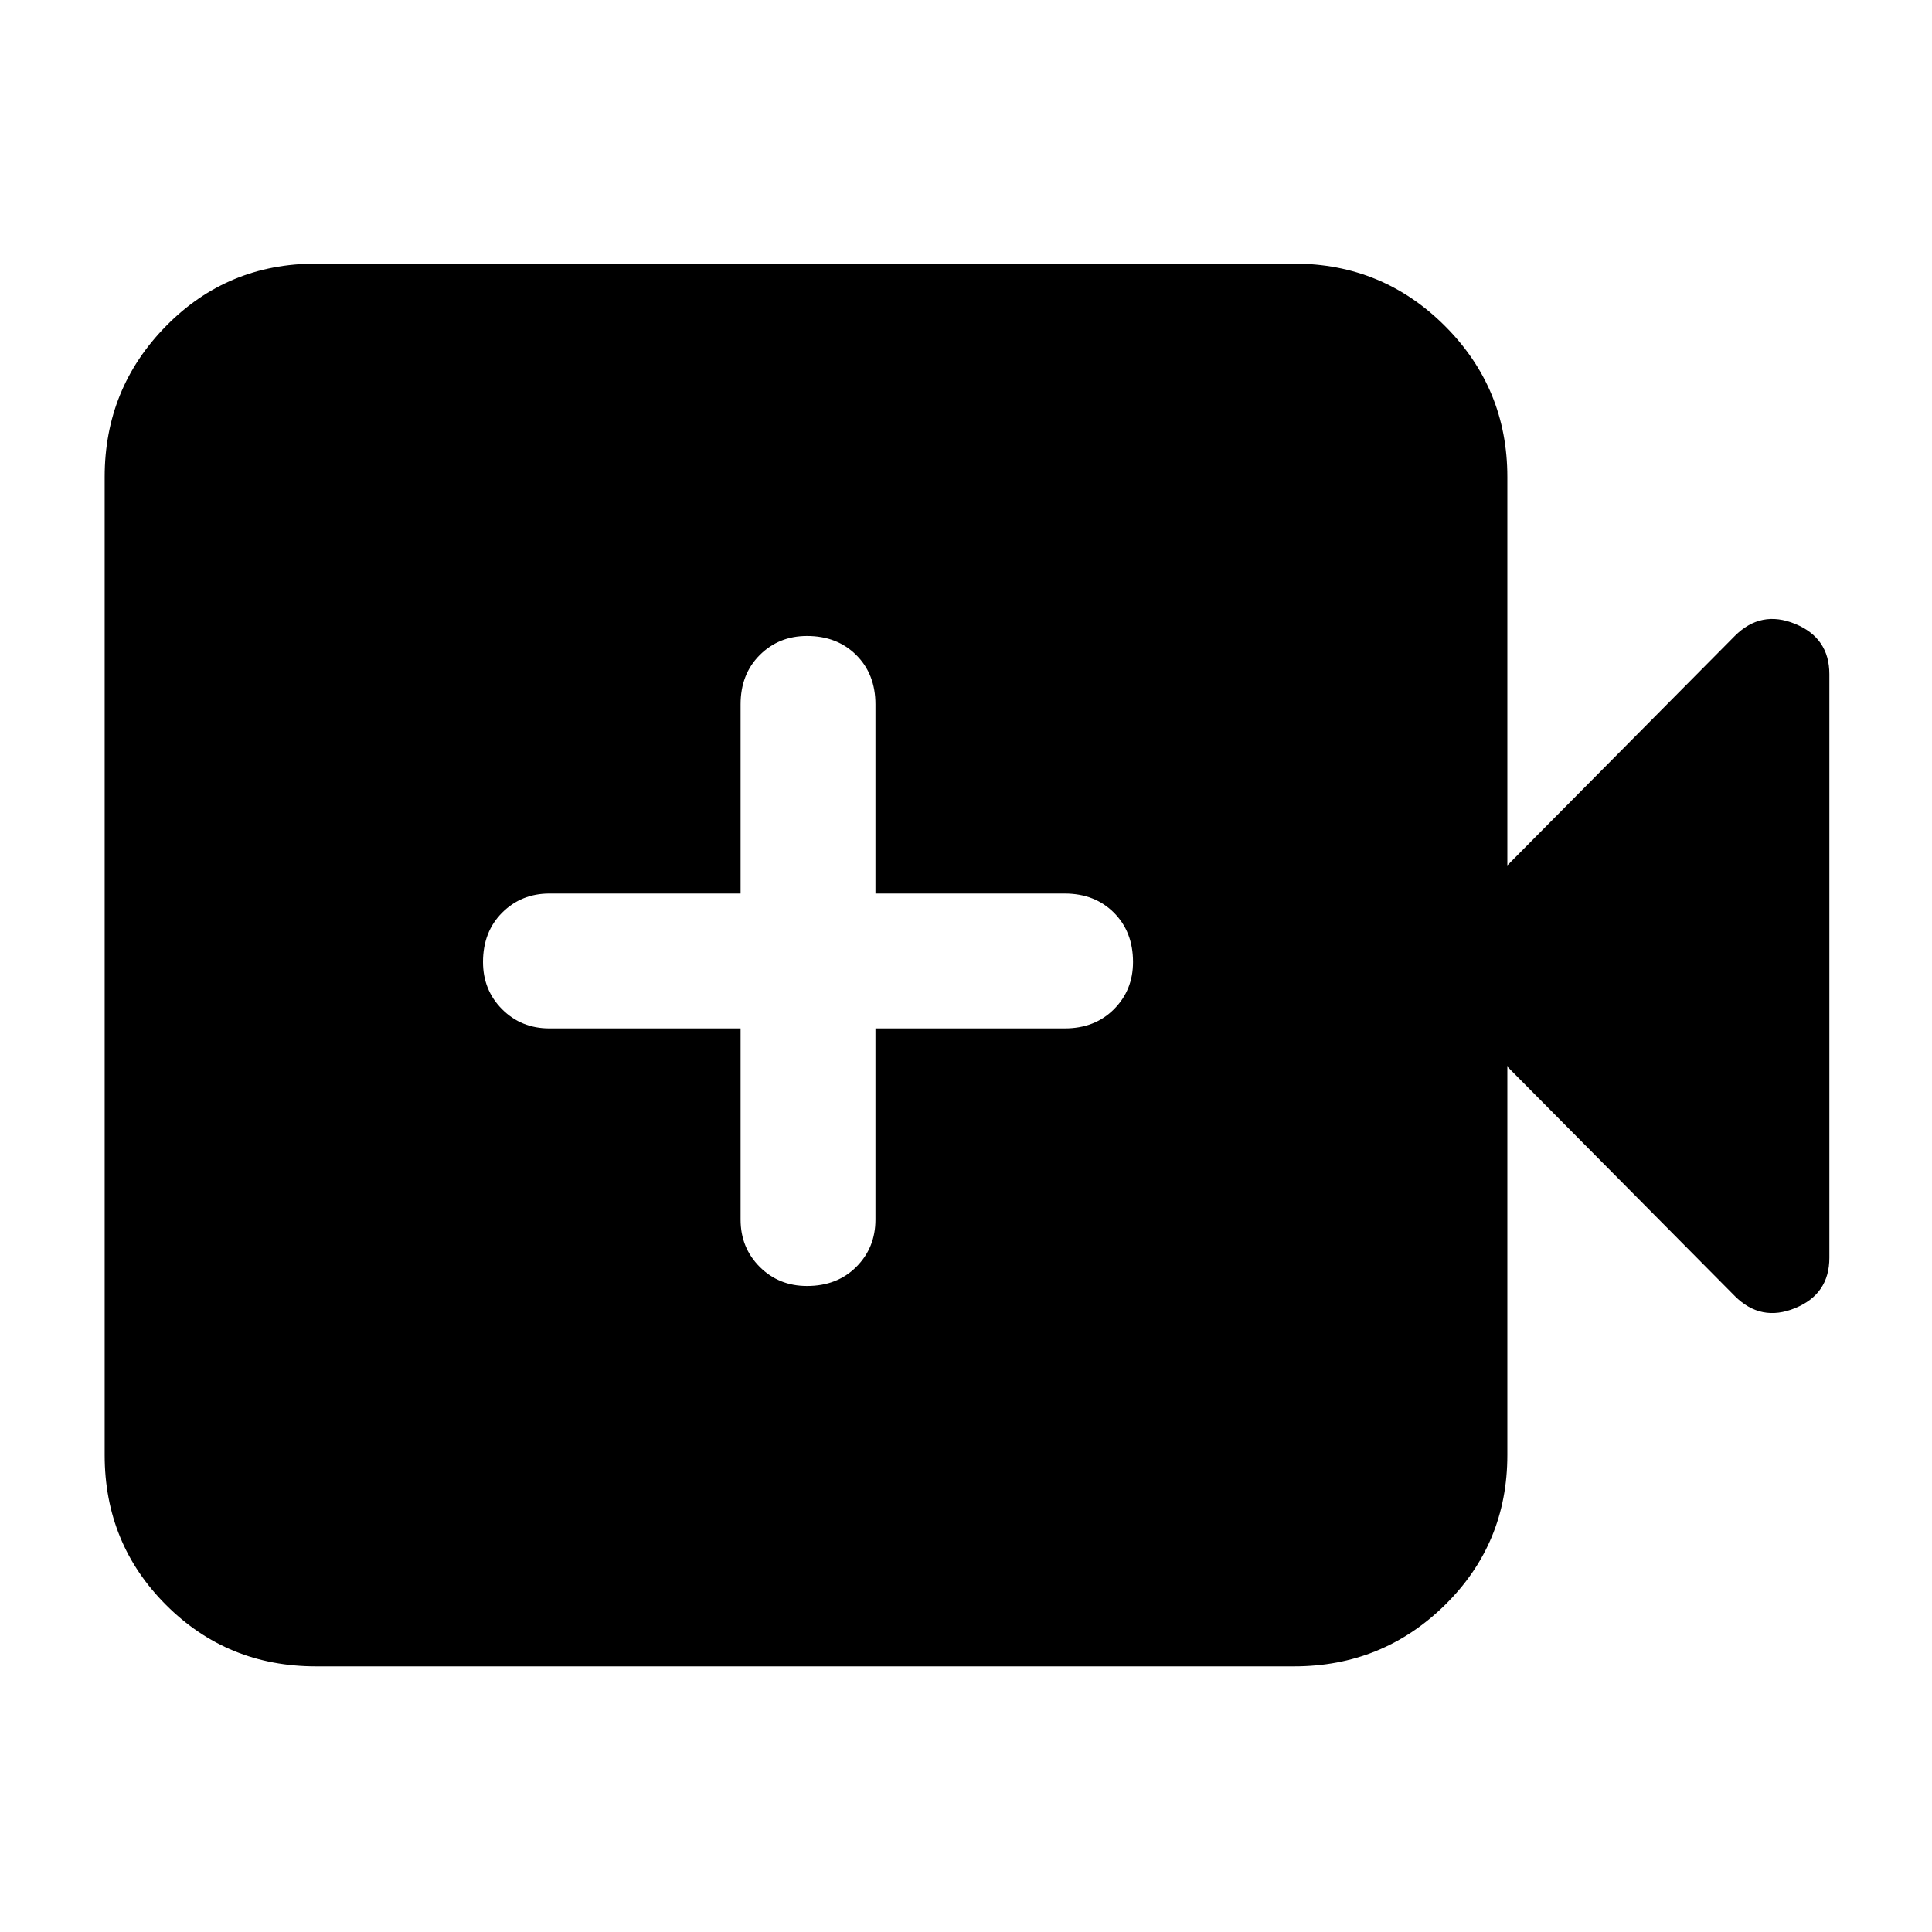 <svg xmlns="http://www.w3.org/2000/svg" height="40" width="40"><path d="M16.708 26.625q.625 0 1.021-.396.396-.396.396-.979v-3.958h3.917q.625 0 1.02-.396.396-.396.396-.979 0-.625-.396-1.021-.395-.396-1.02-.396h-3.917v-3.917q0-.625-.396-1.02-.396-.396-1.021-.396-.583 0-.979.396-.396.395-.396 1.02V18.5h-3.958q-.583 0-.979.396T10 19.917q0 .583.396.979t.979.396h3.958v3.958q0 .583.396.979t.979.396ZM6.542 34.5q-1.834 0-3.104-1.271-1.271-1.271-1.271-3.104V9.875q0-1.833 1.271-3.125 1.27-1.292 3.104-1.292h20.25q1.833 0 3.125 1.292 1.291 1.292 1.291 3.125v8.042l4.709-4.75q.541-.542 1.25-.25.708.291.708 1.041v12.084q0 .75-.708 1.041-.709.292-1.25-.25l-4.709-4.75v8.042q0 1.833-1.291 3.104-1.292 1.271-3.125 1.271Z"/></svg>